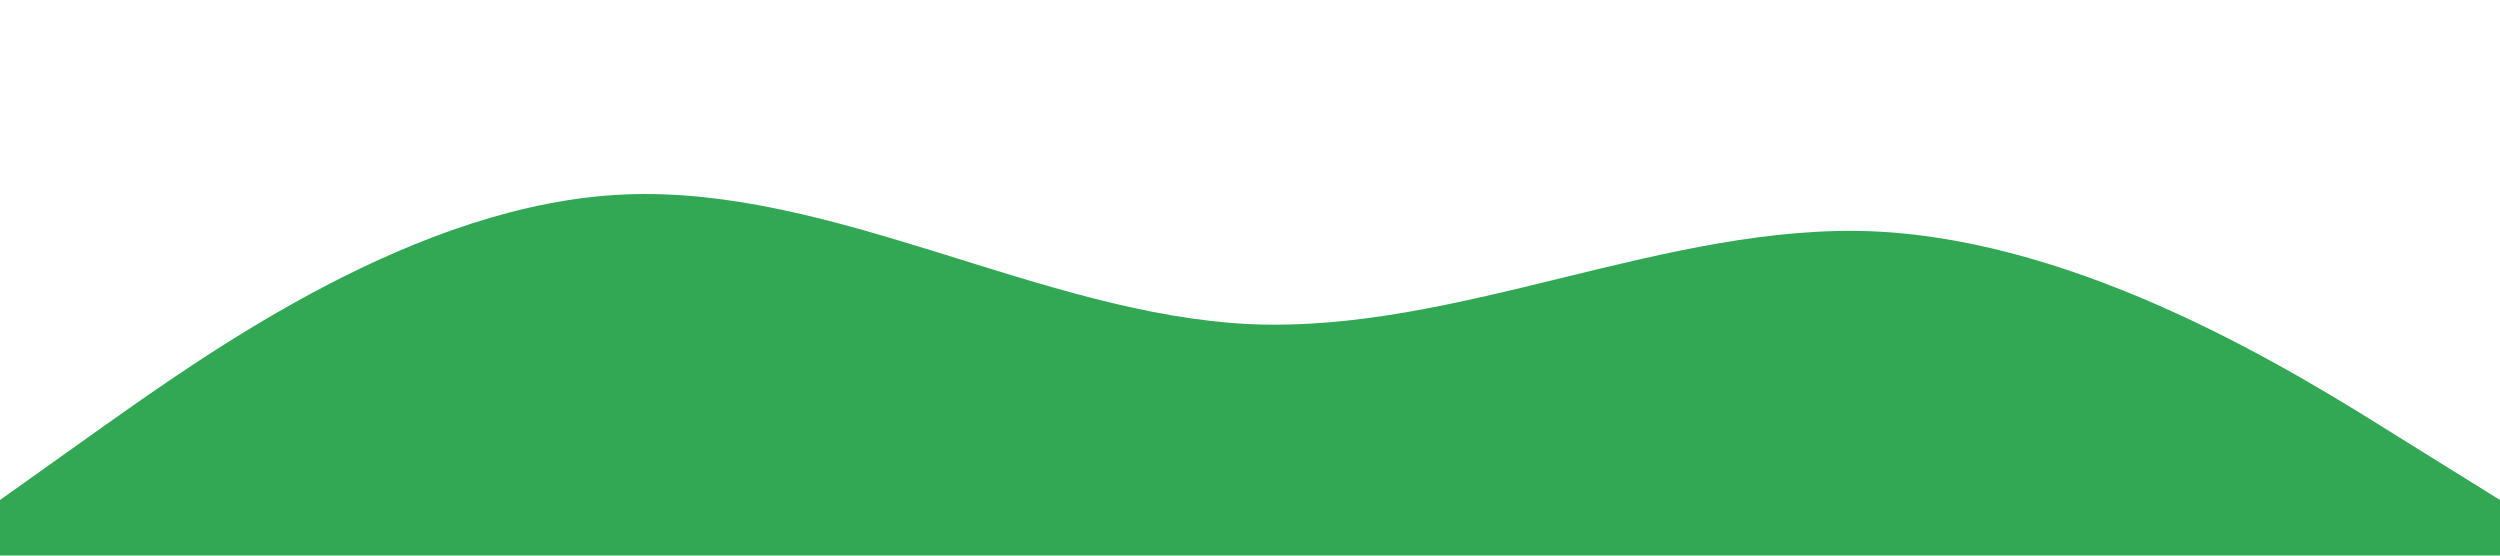 <?xml version="1.0" standalone="no"?><svg xmlns="http://www.w3.org/2000/svg" viewBox="0 0 1440 320"><path fill="#32a854" fill-opacity="1" d="M0,288L60,245.3C120,203,240,117,360,112C480,107,600,181,720,186.7C840,192,960,128,1080,133.3C1200,139,1320,213,1380,250.7L1440,288L1440,320L1380,320C1320,320,1200,320,1080,320C960,320,840,320,720,320C600,320,480,320,360,320C240,320,120,320,60,320L0,320Z"></path></svg>